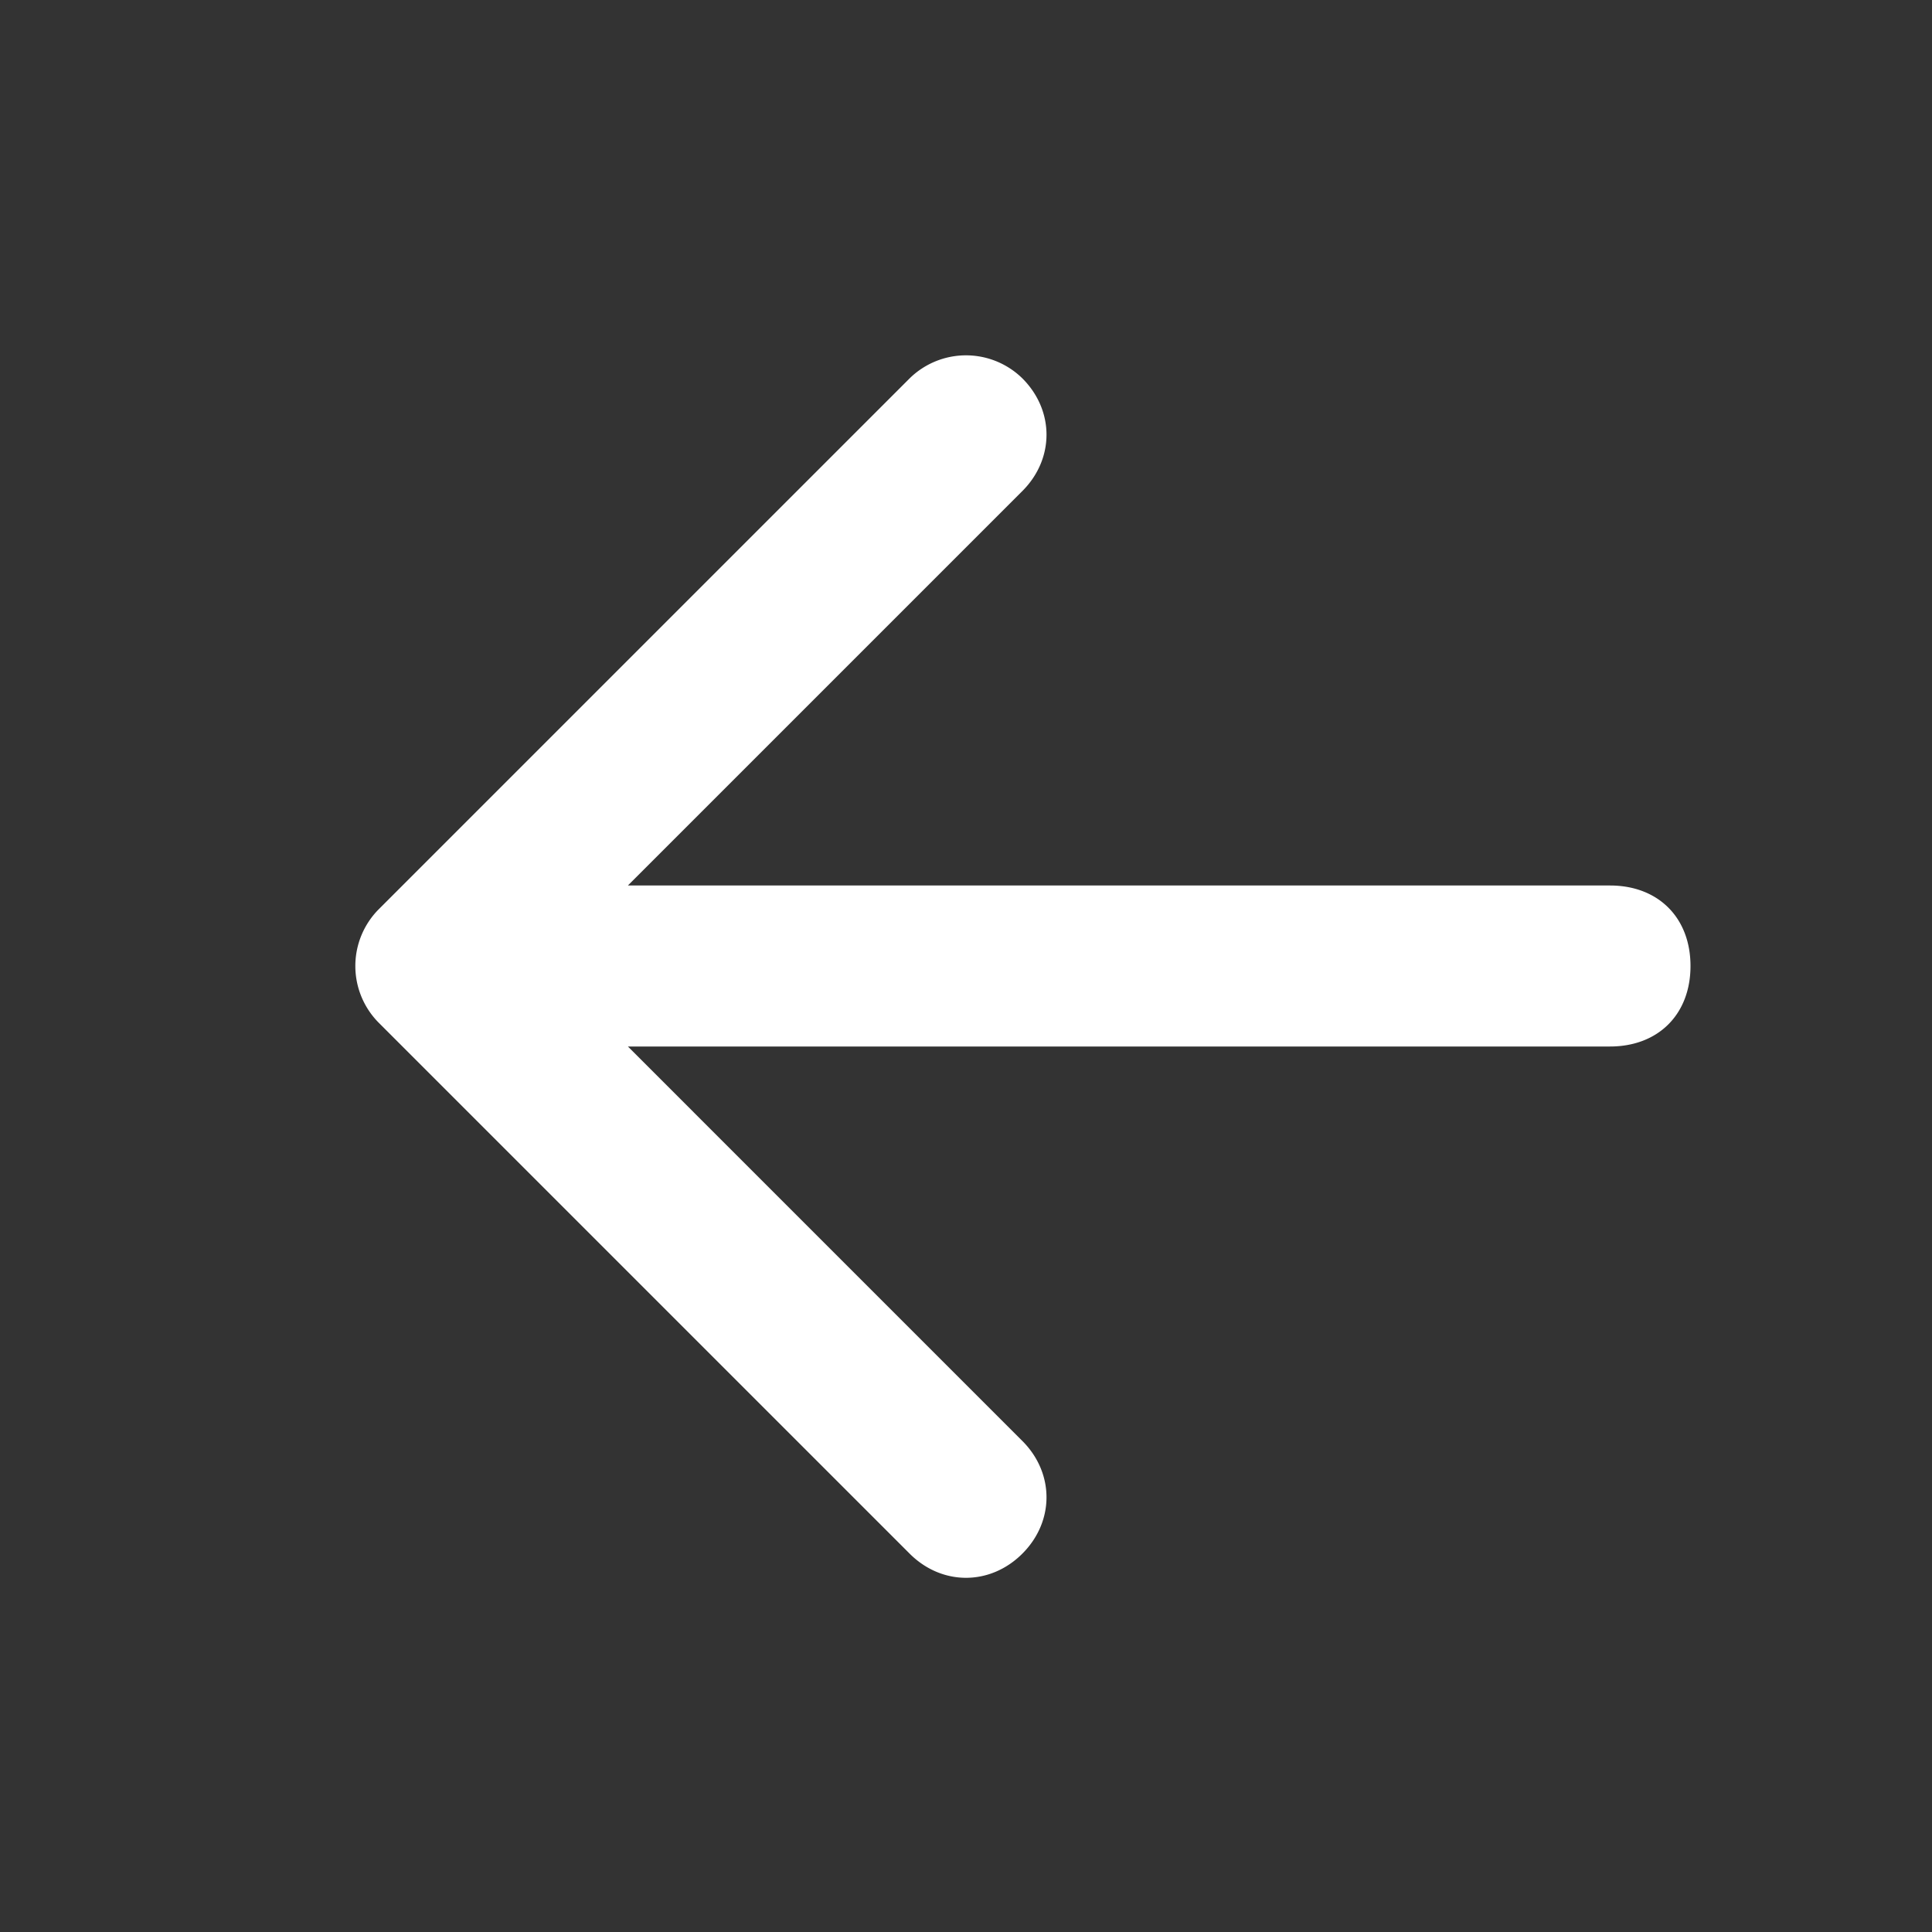 <svg xmlns="http://www.w3.org/2000/svg" width="24" height="24"><rect width="100%" height="100%" fill="#333333" stroke="none"/><path fill="#fff" d="M7.8 11l4.9-4.9c.4-.4.4-1 0-1.4a1 1 0 0 0-1.4 0l-6.6 6.6a1 1 0 0 0 0 1.4l6.6 6.6c.4.4 1 .4 1.4 0 .4-.4.4-1 0-1.4L7.8 13H20c.6 0 1-.4 1-1s-.4-1-1-1H7.8z"/></svg>
